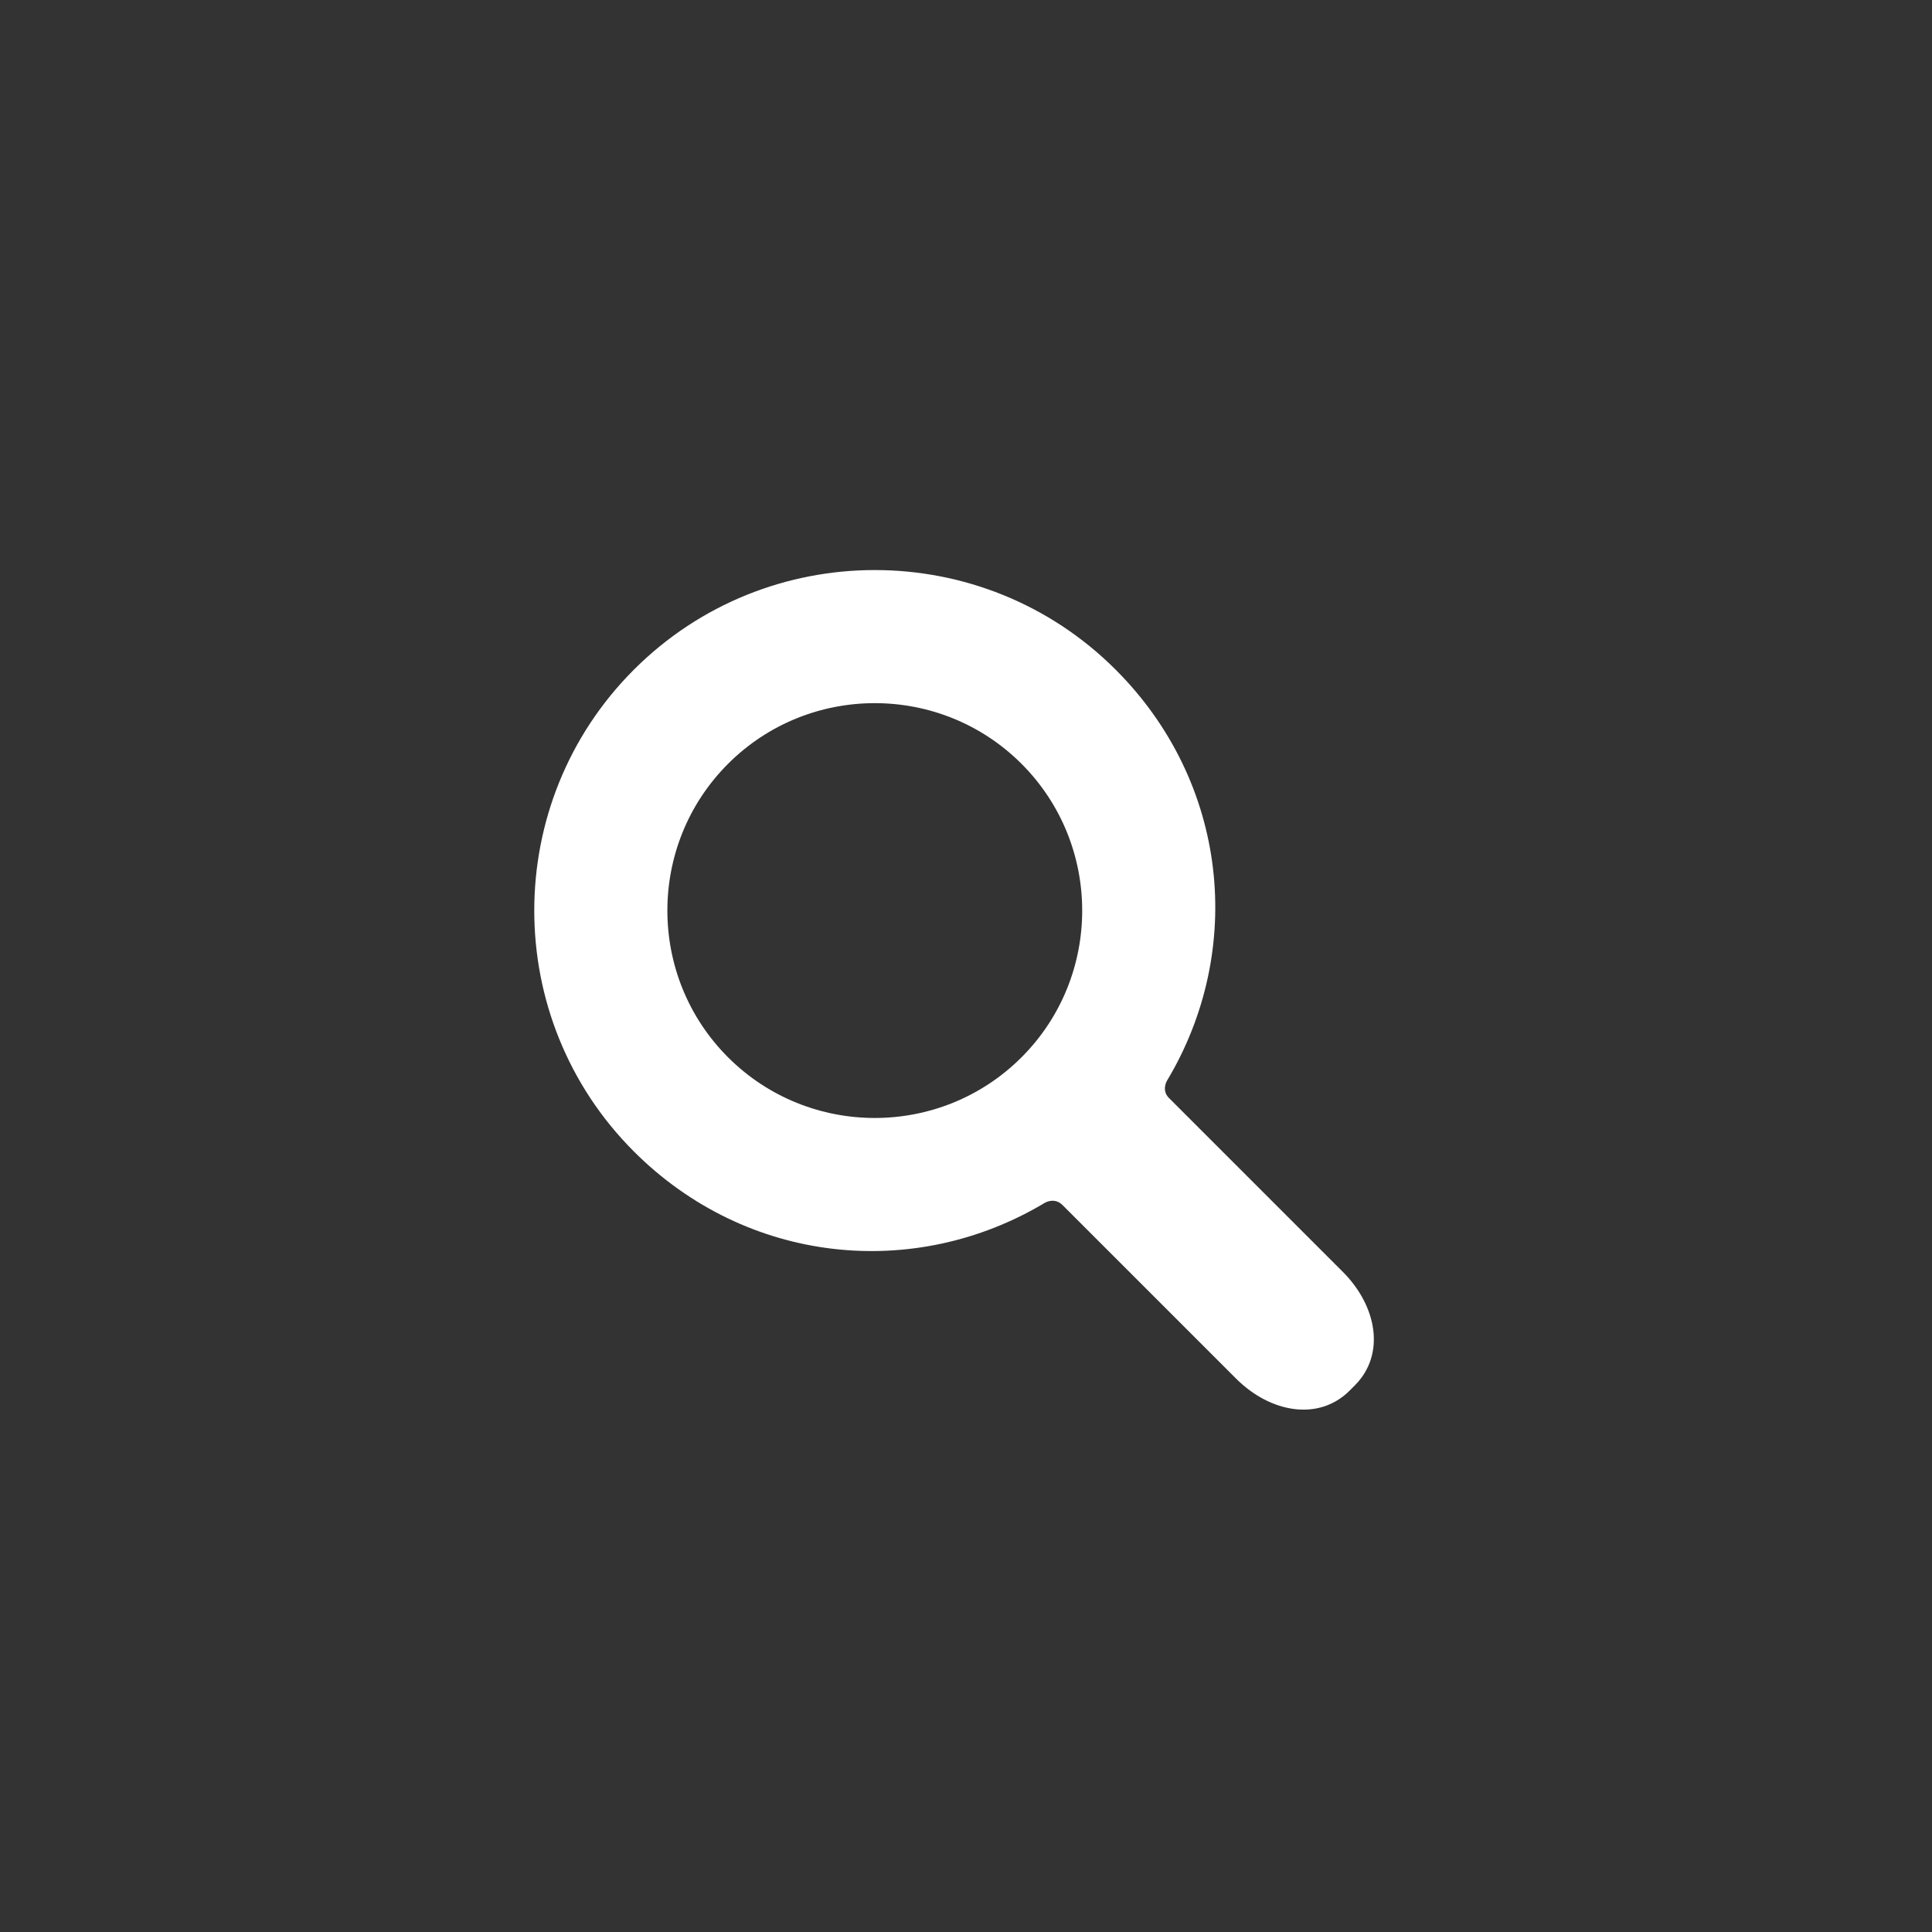 <?xml version="1.0" encoding="UTF-8"?>
<svg width="54px" height="54px" viewBox="0 0 54 54" version="1.1" xmlns="http://www.w3.org/2000/svg" xmlns:xlink="http://www.w3.org/1999/xlink">
    <rect x="0" y="0" width="54" height="54" fill="#333333" stroke="none"/>
    <title>Group 3</title>
    <g id="Page-1" stroke="none" stroke-width="1" fill="none" fill-rule="evenodd">
        <g id="search" transform="translate(-1365, -466)">
            <g id="Group-2" transform="translate(495, 391)">
                <g id="Group" transform="translate(0, 70)">
                    <g id="Group-3" transform="translate(870, 5.333)">
                        <circle id="Oval" fill="#F6851D" opacity="0" cx="26.667" cy="26.667" r="26.667"></circle>
                        <g id="Group" transform="translate(12, 12.667)" fill="#FFFFFF">
                            <g id="Group" transform="translate(2.933, 2.933)">
                                <path d="M5.416,13.619 C3.155,11.358 3.155,7.678 5.416,5.416 C7.678,3.155 11.357,3.155 13.619,5.416 C15.88,7.678 15.88,11.358 13.619,13.619 C11.357,15.88 7.678,15.88 5.416,13.619 M14.276,17.683 C14.276,17.683 14.541,17.525 14.764,17.748 C15.976,18.96 19.612,22.596 19.612,22.596 C20.579,23.563 21.931,23.793 22.788,22.936 L22.936,22.788 C23.793,21.93 23.563,20.578 22.596,19.612 C22.596,19.612 18.953,15.968 17.738,14.754 C17.525,14.541 17.683,14.276 17.683,14.276 C19.877,10.618 19.4,5.934 16.25,2.785 C12.538,-0.928 6.497,-0.928 2.784,2.785 C-0.928,6.497 -0.928,12.538 2.784,16.251 C5.934,19.4 10.619,19.877 14.276,17.683" id="Fill-1"></path>
                            </g>
                        </g>
                    </g>
                </g>
            </g>
        </g>
    </g>
</svg>